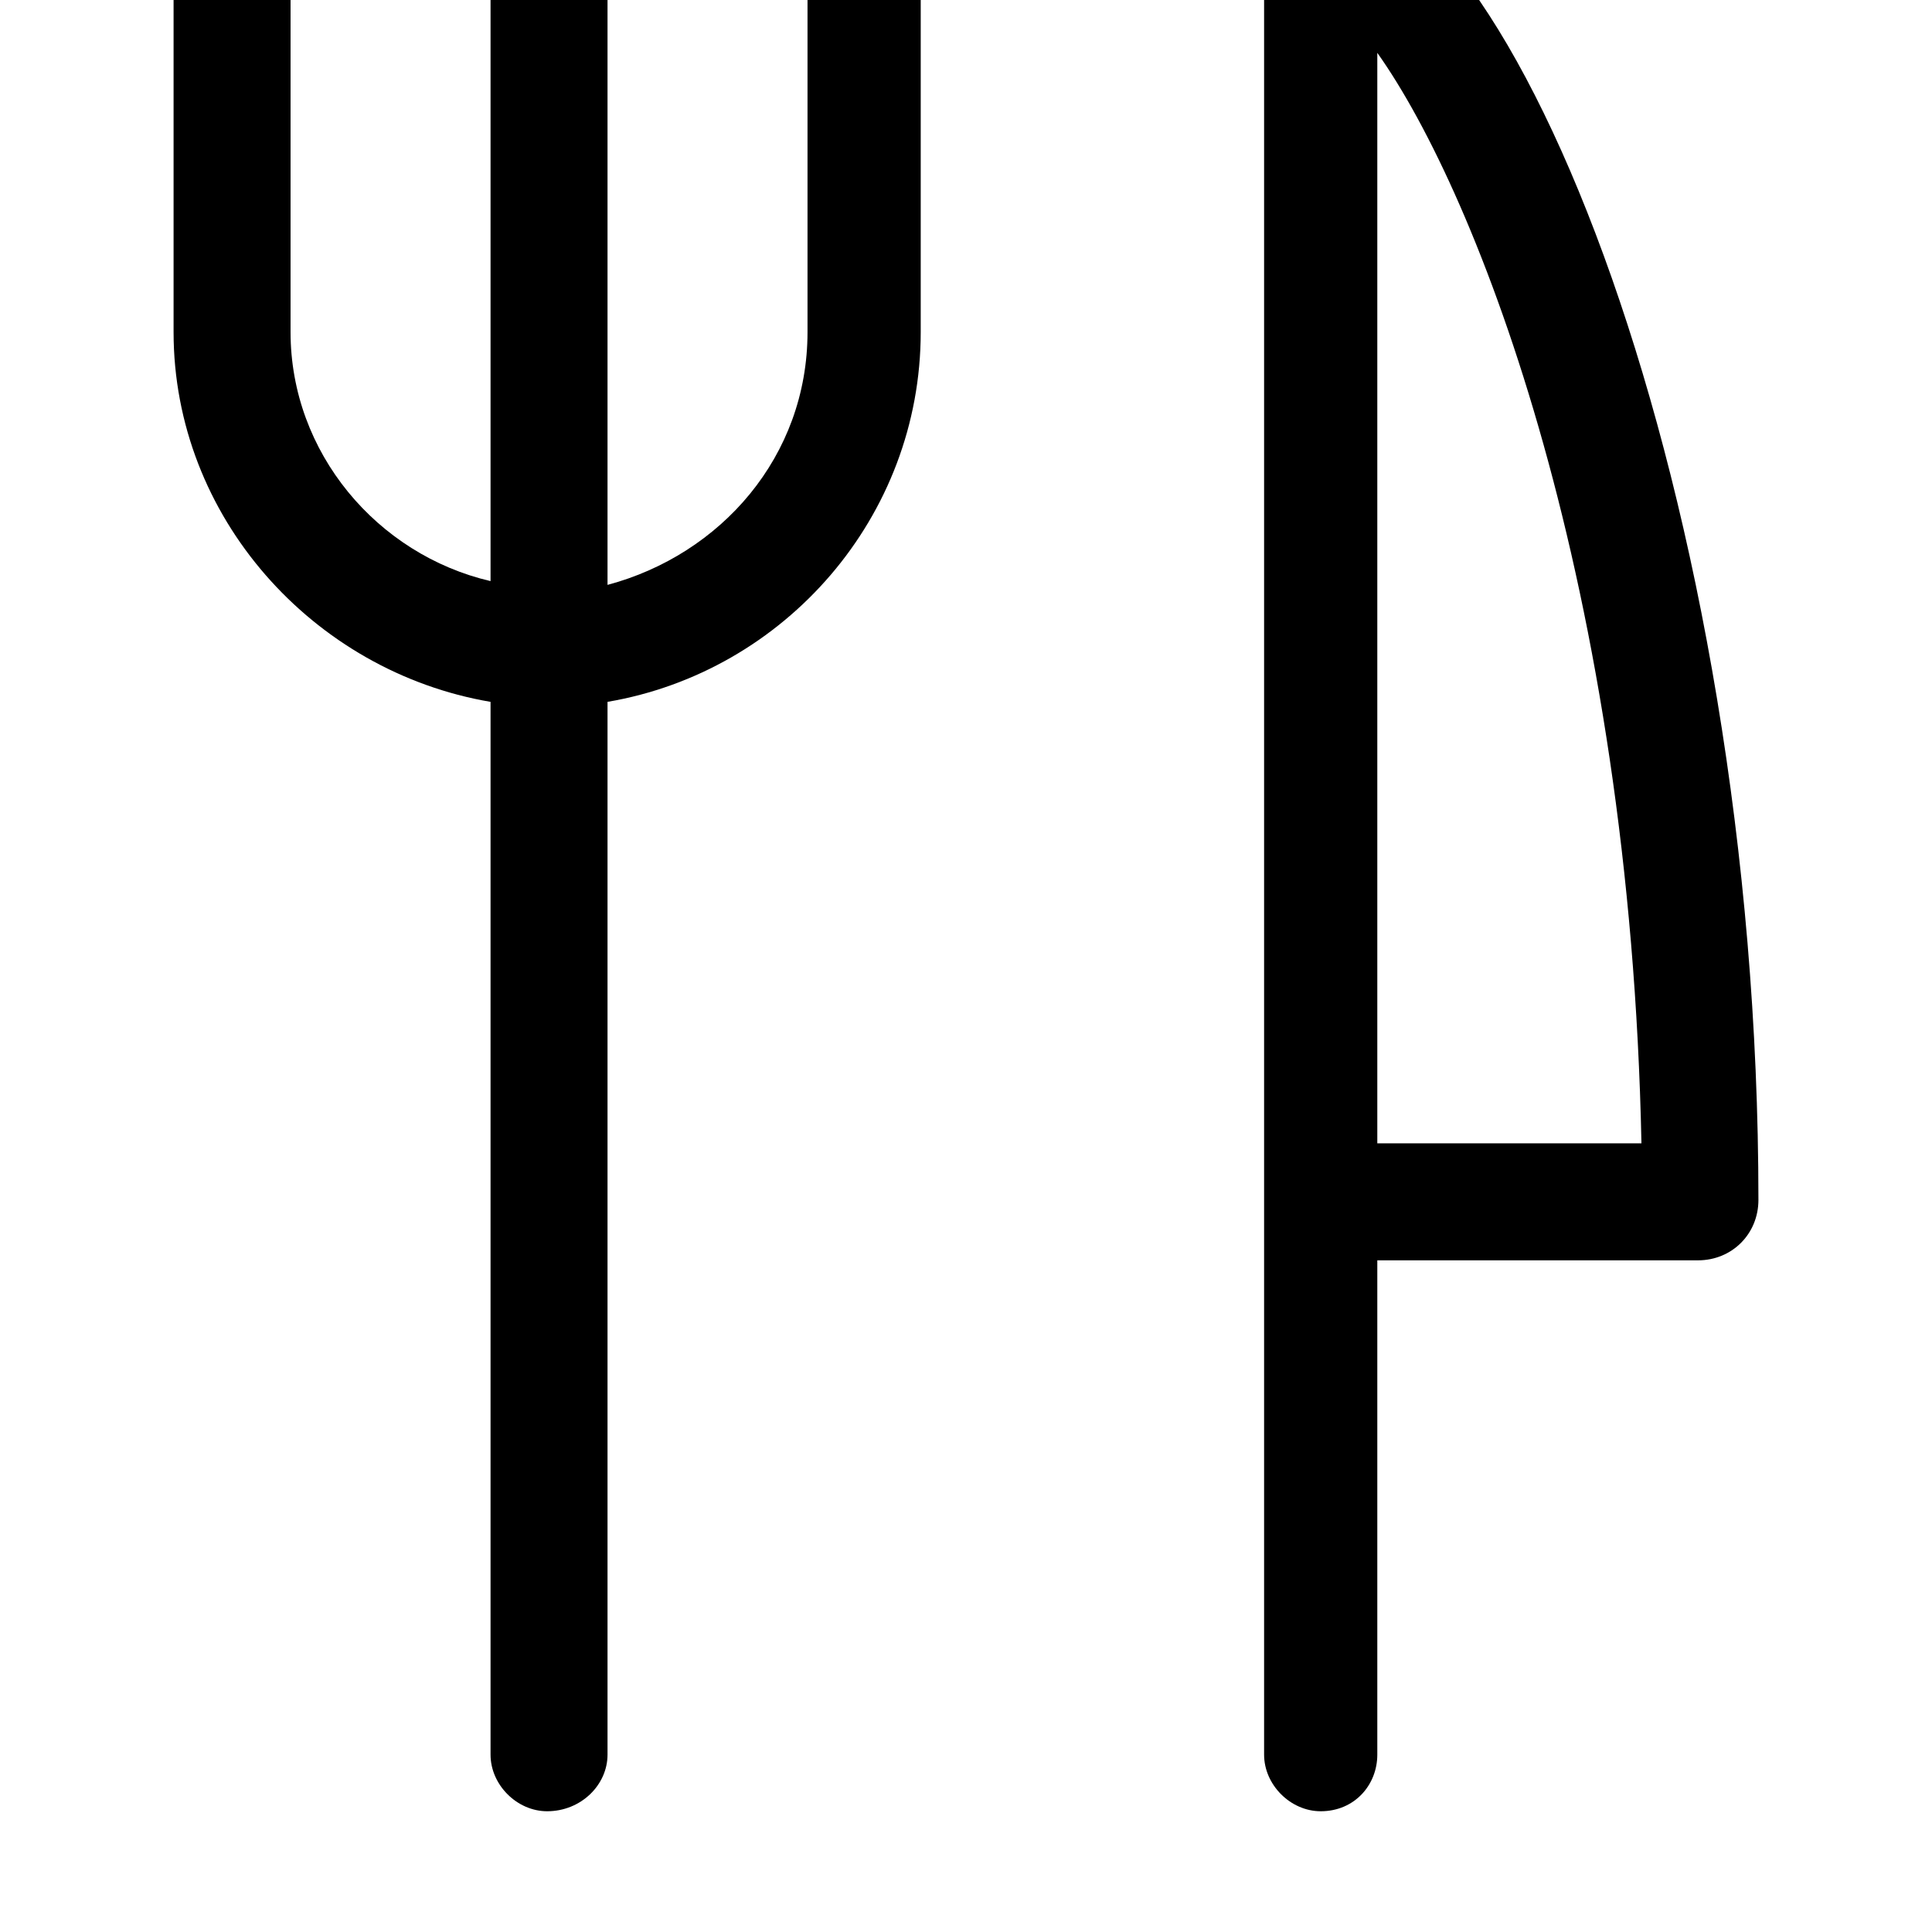 <svg xmlns="http://www.w3.org/2000/svg" viewBox="0 0 512 512"><path d="M350-32c-8 0-15 7-15 15v482c0 8 7 15 15 15 9 0 15-7 15-15v-131h85c9 0 16-7 16-16 0-185-65-350-116-350zm15 335v-289c27 38 67 142 70 289h-70zm-136-335c-8 0-15 7-15 15v105c0 33-23 59-53 67v-172c0-8-7-15-16-15-8 0-15 7-15 15v171c-30-7-53-34-53-66v-105c0-8-7-15-15-15-9 0-16 7-16 15v105c0 49 37 90 84 98v279c0 8 7 15 15 15 9 0 16-7 16-15v-279c47-8 83-49 83-98v-105c0-8-7-15-15-15z"/></svg>